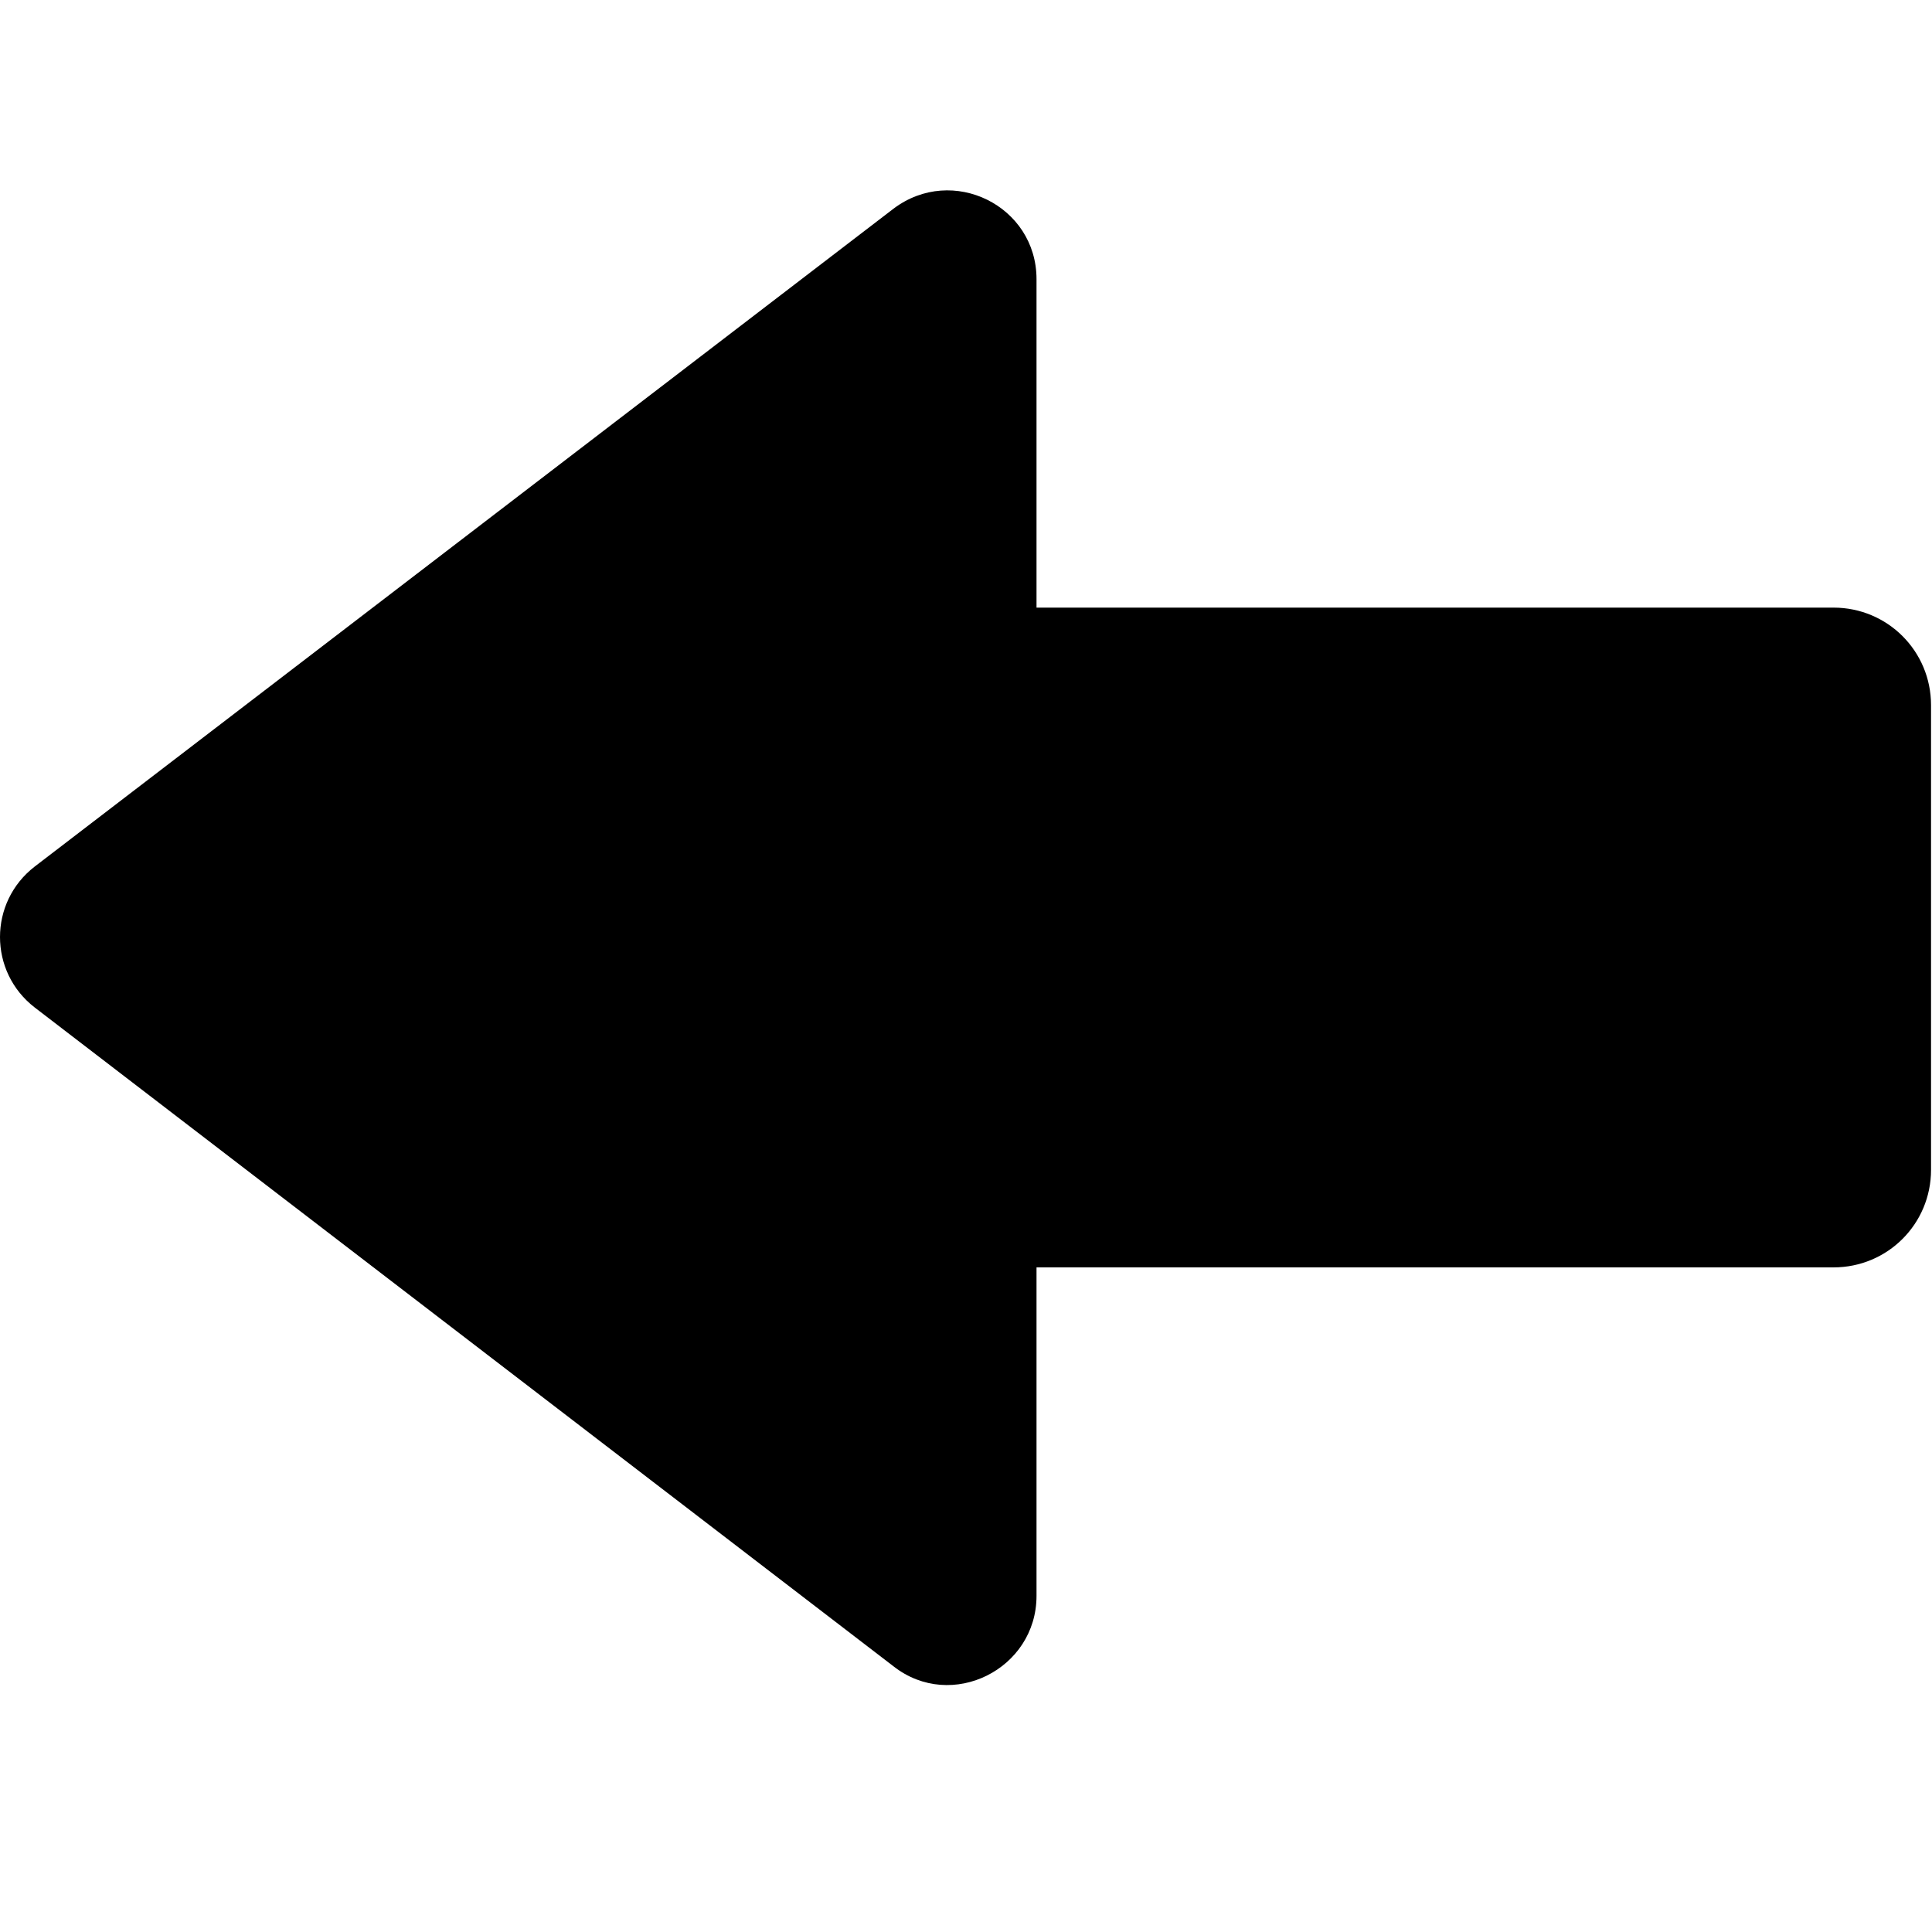 <?xml version="1.0" standalone="no"?><!DOCTYPE svg PUBLIC "-//W3C//DTD SVG 1.1//EN" "http://www.w3.org/Graphics/SVG/1.1/DTD/svg11.dtd"><svg t="1631533561861" class="icon" viewBox="0 0 1024 1024" version="1.1" xmlns="http://www.w3.org/2000/svg" p-id="4276" xmlns:xlink="http://www.w3.org/1999/xlink" width="200" height="200"><defs><style type="text/css"></style></defs><path d="M18.432 459.264l455.168-348.672c31.232-23.552 75.776-1.536 75.776 37.376v174.08h422.4c28.672 0 51.712 23.04 51.712 51.712v246.272c0 28.672-23.04 51.712-51.712 51.712h-422.4v174.08c0 38.912-45.056 61.44-75.776 37.376L18.432 534.016c-24.576-18.944-24.576-55.808 0-74.752z" p-id="4277"></path></svg>